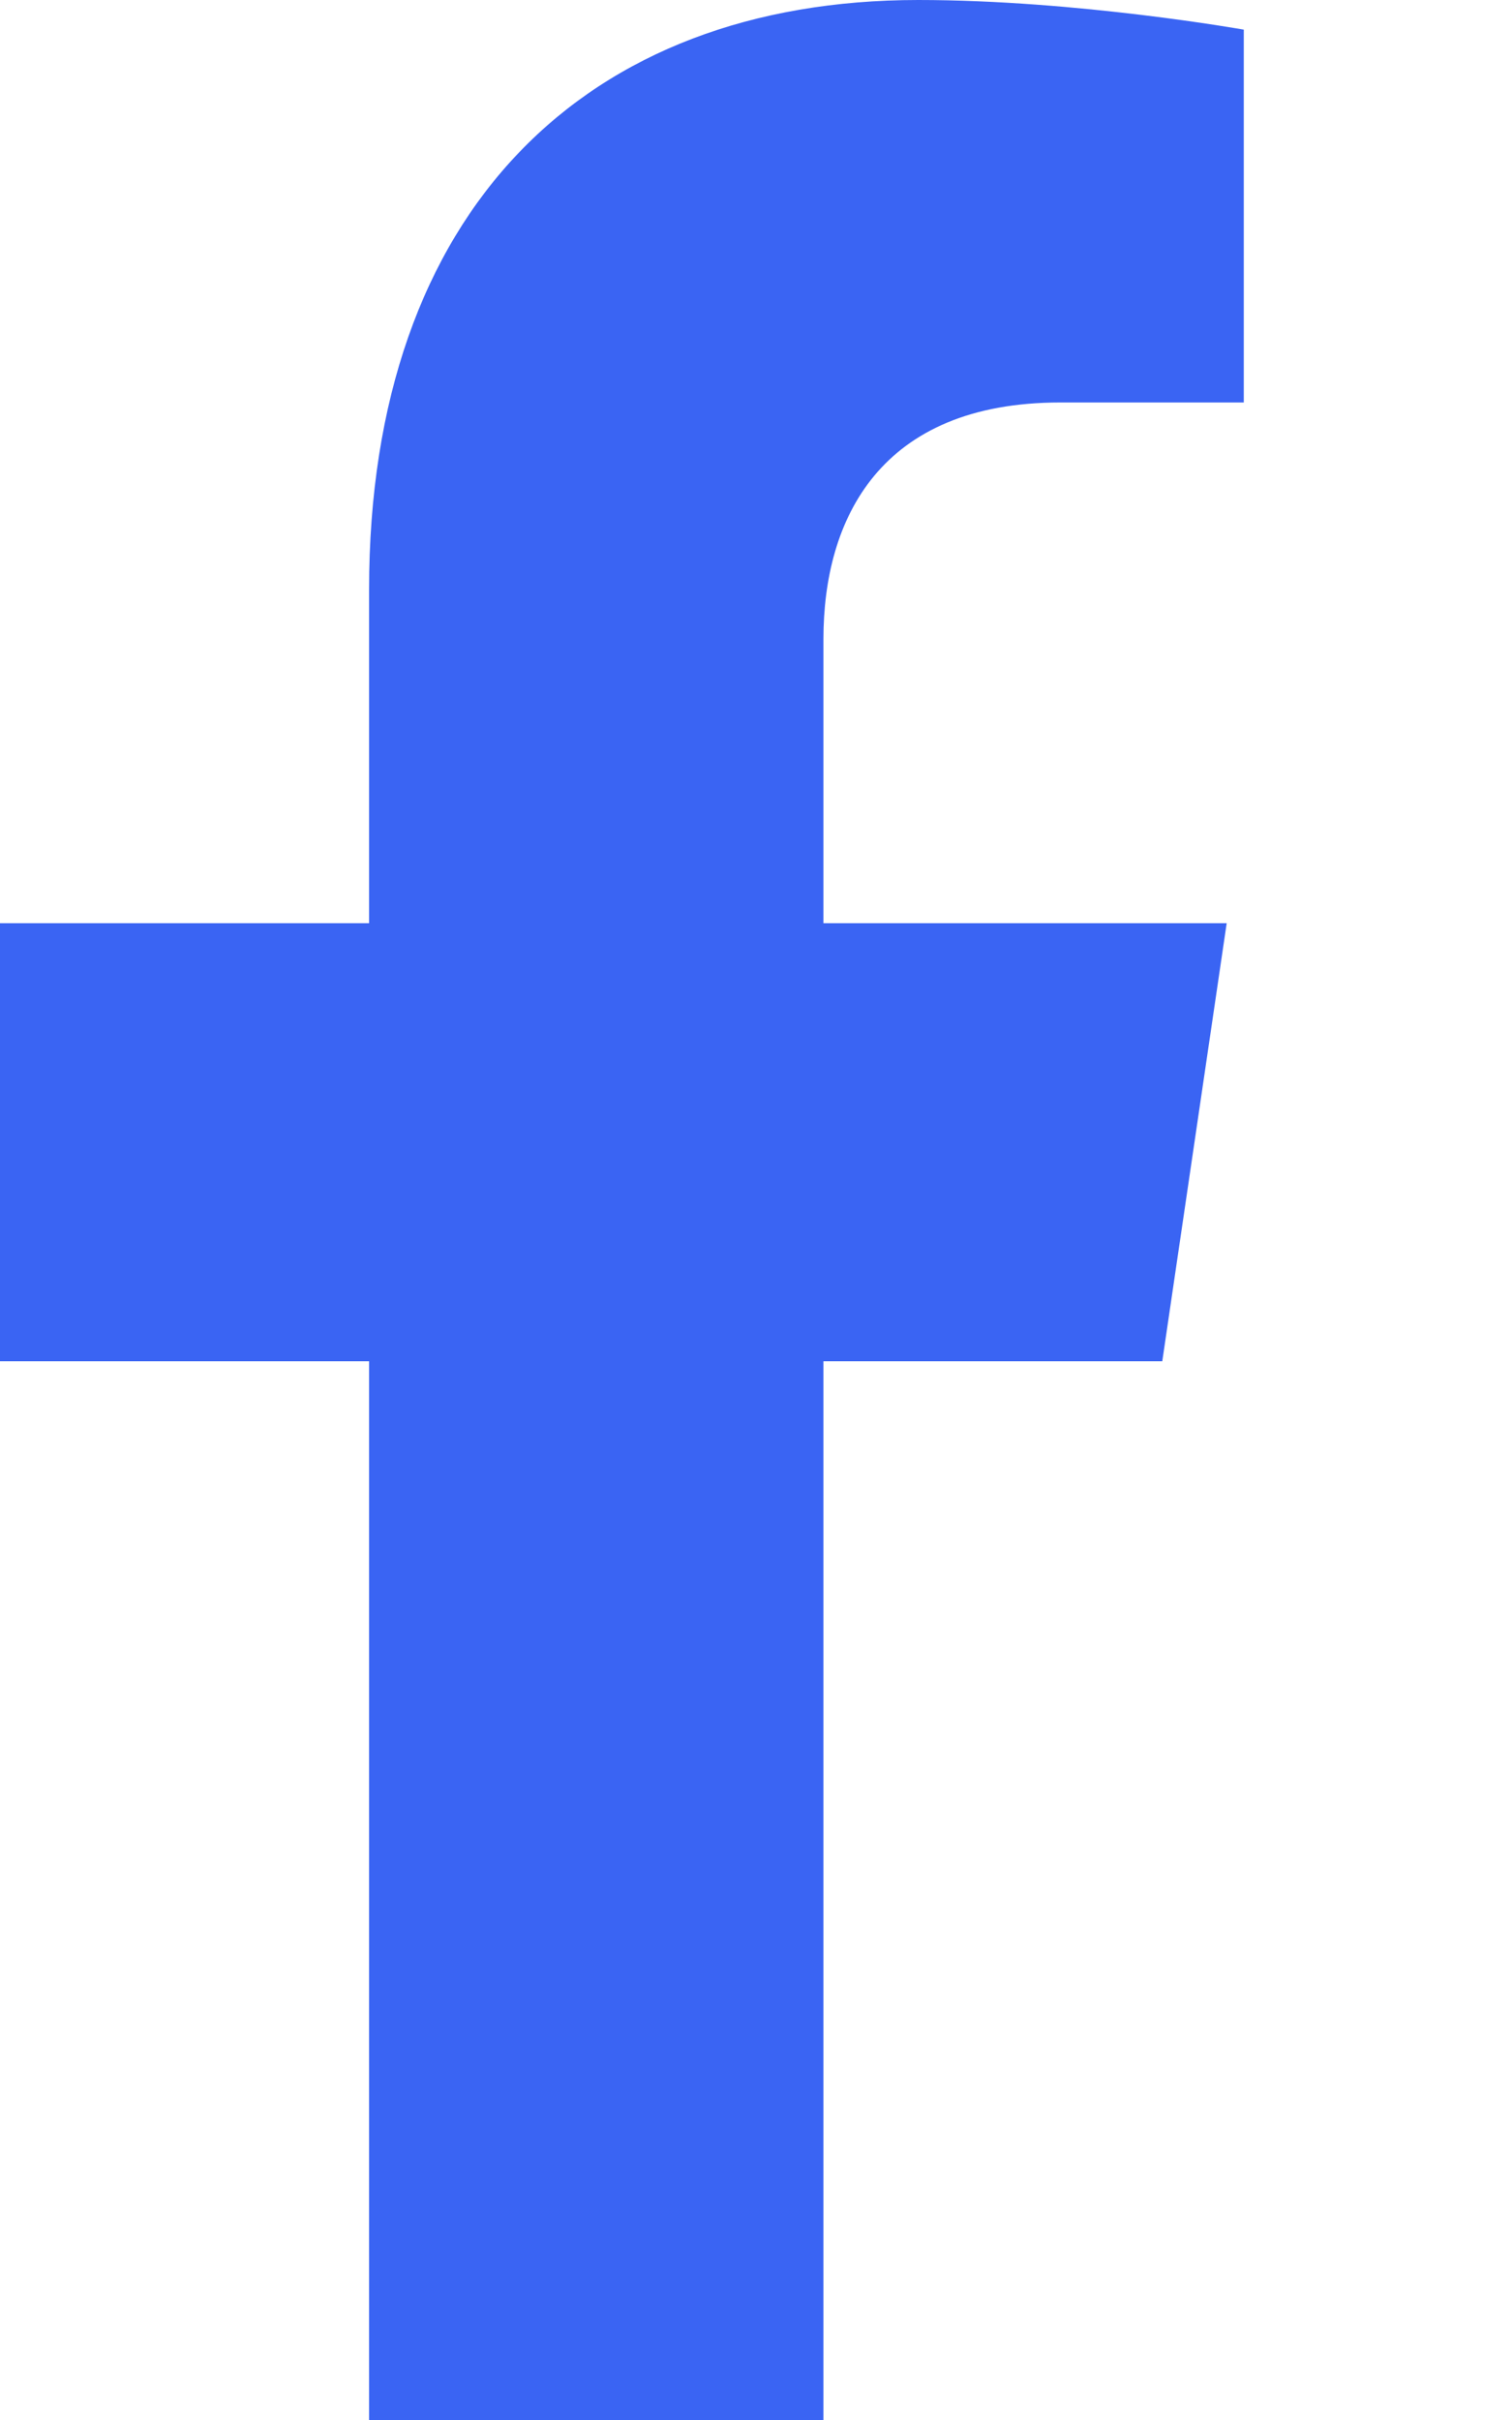 <svg width="10" height="16" viewBox="0 0 10 16" fill="none" xmlns="http://www.w3.org/2000/svg">
<path d="M7.687 9L8.113 6.104H5.446V4.225C5.446 3.433 5.819 2.661 7.013 2.661H8.226V0.196C8.226 0.196 7.125 0 6.073 0C3.877 0 2.441 1.387 2.441 3.897V6.104H0V9H2.441V16H5.446V9H7.687Z" fill="#3A64F3"/>
</svg>
